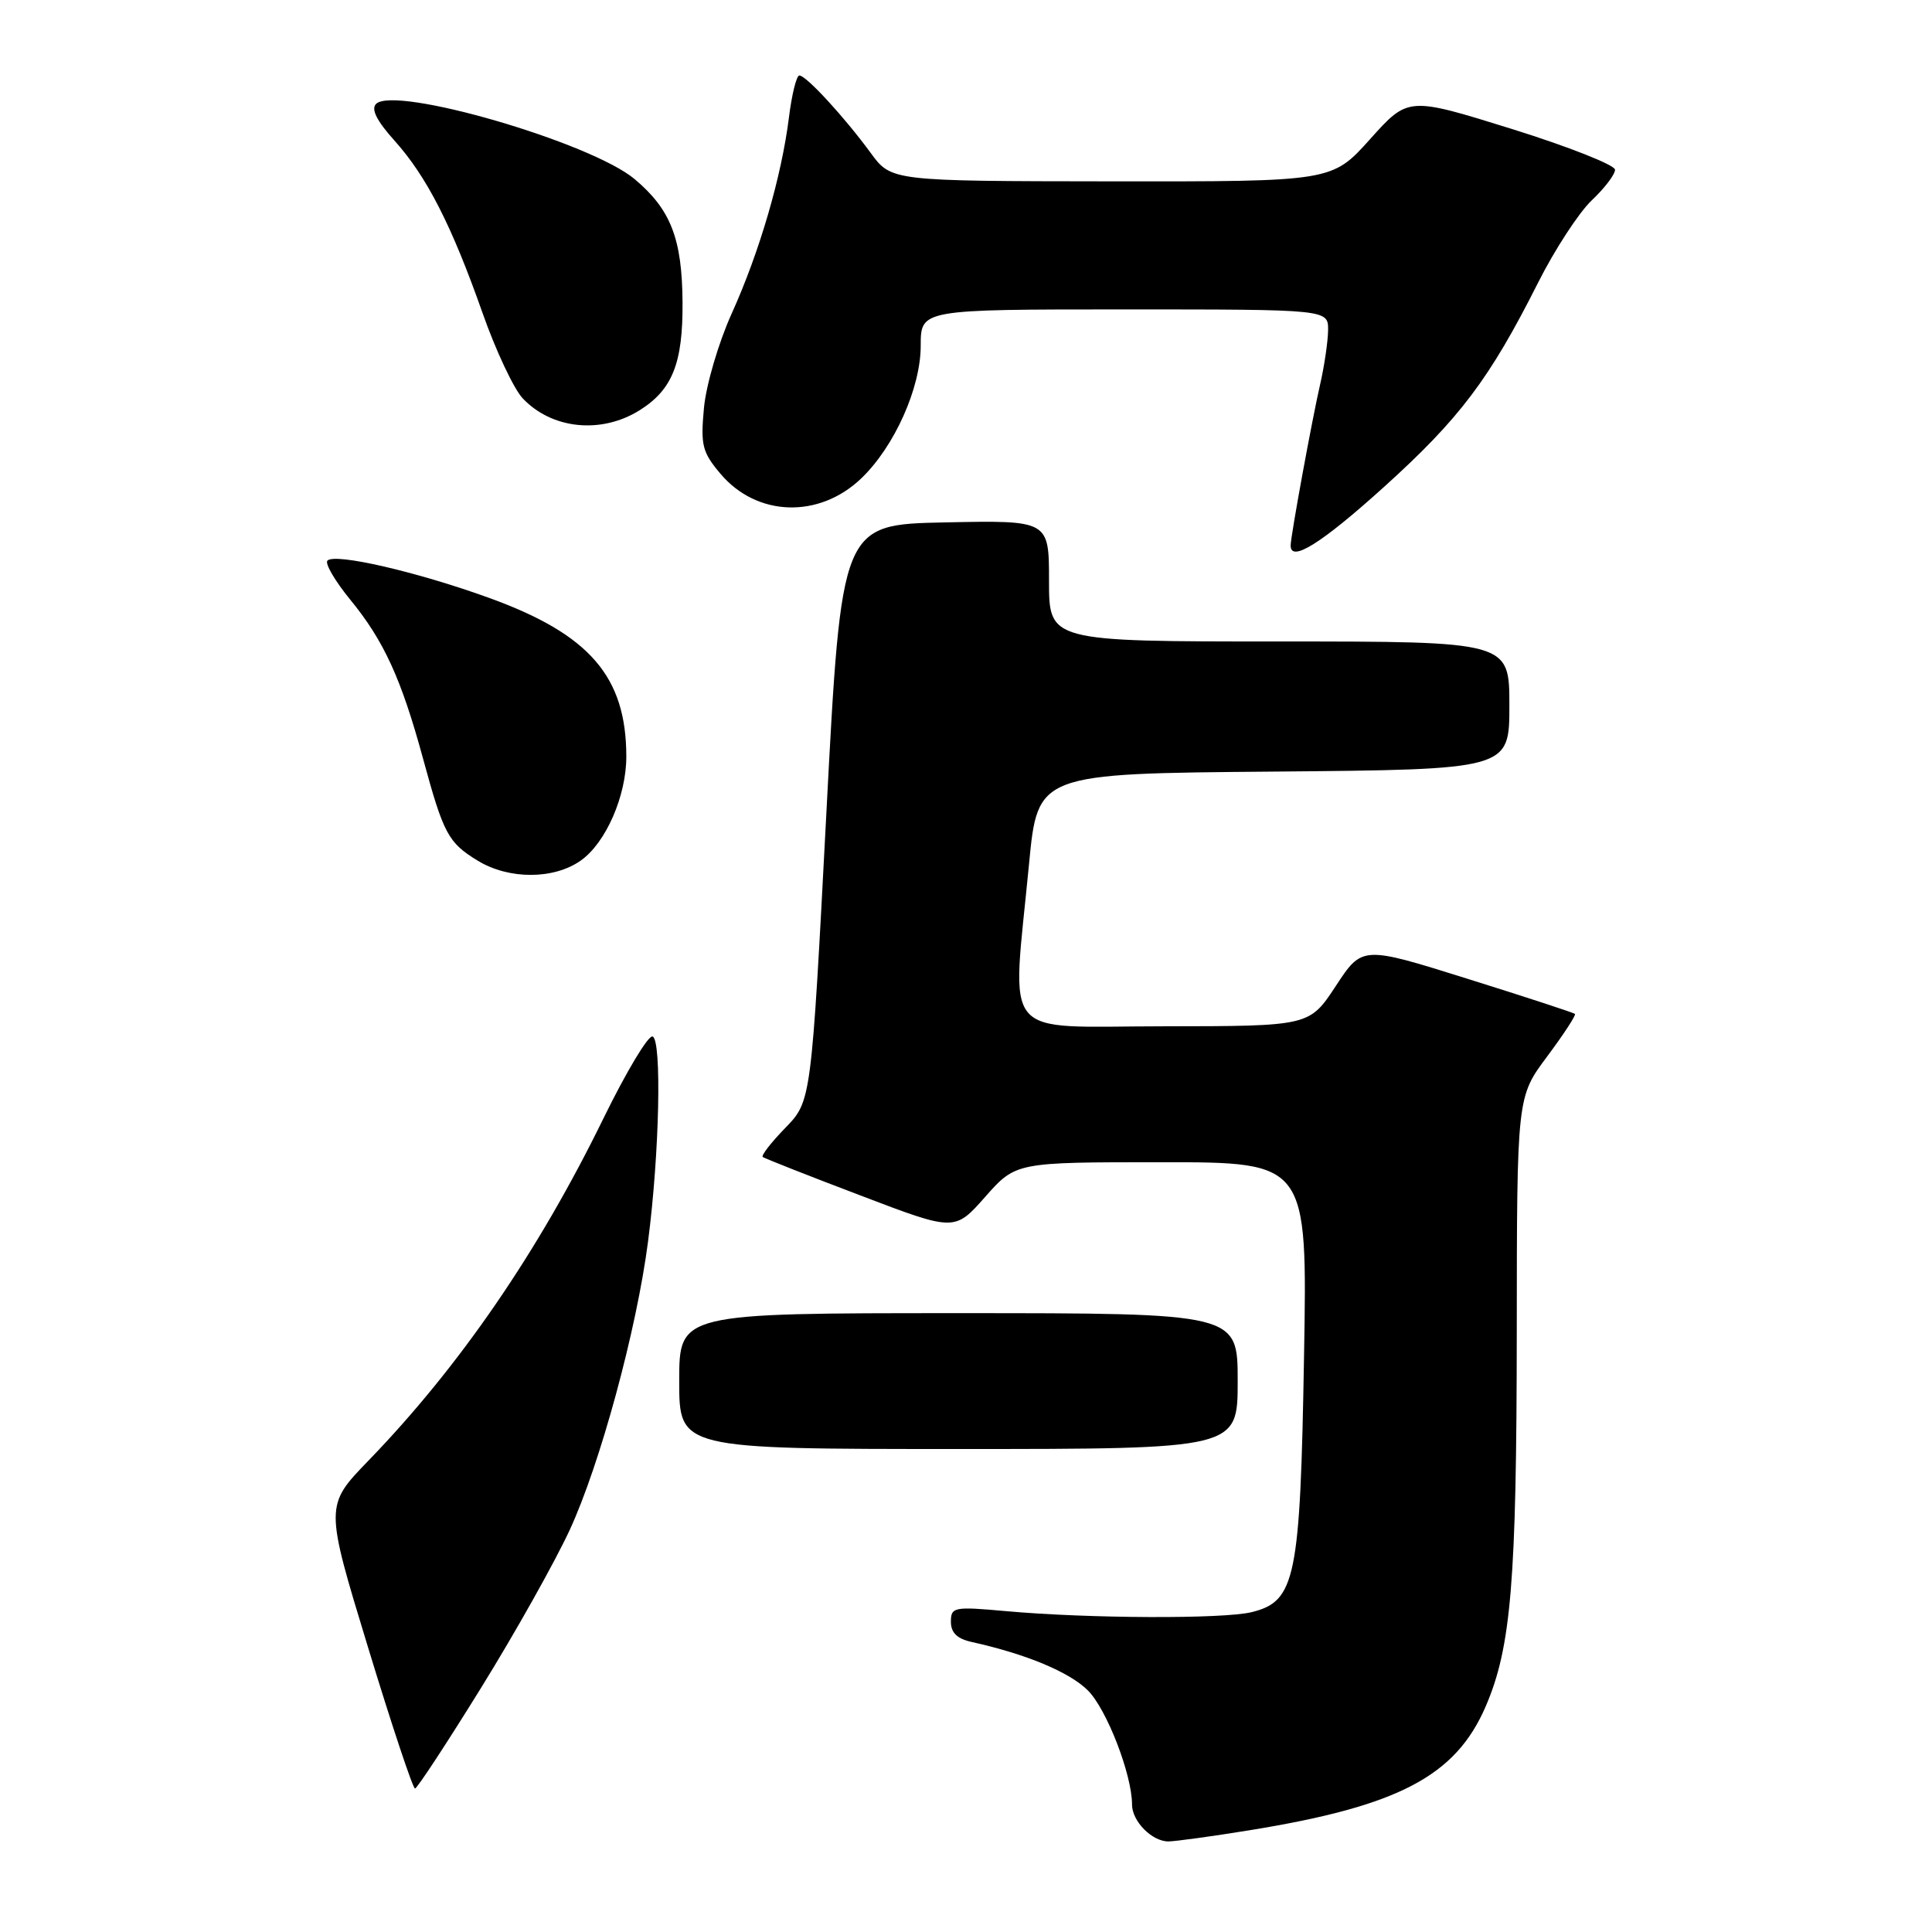 <?xml version="1.0" encoding="UTF-8" standalone="no"?>
<!DOCTYPE svg PUBLIC "-//W3C//DTD SVG 1.1//EN" "http://www.w3.org/Graphics/SVG/1.1/DTD/svg11.dtd" >
<svg xmlns="http://www.w3.org/2000/svg" xmlns:xlink="http://www.w3.org/1999/xlink" version="1.1" viewBox="0 0 256 256">
 <g >
 <path fill="currentColor"
d=" M 165.56 242.52 C 185.32 239.32 192.88 235.35 196.87 226.09 C 200.24 218.25 200.96 209.54 200.98 176.43 C 201.00 145.36 201.00 145.36 204.99 140.01 C 207.19 137.06 208.85 134.52 208.69 134.35 C 208.52 134.19 202.11 132.09 194.44 129.69 C 180.50 125.32 180.50 125.32 177.00 130.65 C 173.50 135.97 173.50 135.97 154.25 135.99 C 132.23 136.00 134.08 138.22 136.35 114.50 C 137.50 102.50 137.50 102.50 168.75 102.24 C 200.00 101.97 200.00 101.97 200.00 93.49 C 200.00 85.00 200.00 85.00 169.50 85.00 C 139.00 85.00 139.00 85.00 139.00 76.97 C 139.00 68.94 139.00 68.94 125.25 69.22 C 111.50 69.50 111.50 69.50 109.50 107.70 C 107.50 145.90 107.50 145.90 104.07 149.44 C 102.18 151.38 100.83 153.12 101.07 153.31 C 101.31 153.49 107.12 155.79 114.00 158.40 C 126.50 163.17 126.50 163.17 130.55 158.58 C 134.61 154.00 134.61 154.00 153.92 154.00 C 173.24 154.00 173.24 154.00 172.79 179.75 C 172.29 209.21 171.67 212.19 165.84 213.62 C 162.07 214.54 144.19 214.47 133.25 213.48 C 126.38 212.86 126.00 212.94 126.00 214.90 C 126.00 216.34 126.83 217.15 128.75 217.57 C 135.98 219.17 141.71 221.56 144.15 223.99 C 146.65 226.49 150.00 235.15 150.00 239.11 C 150.00 241.33 152.64 244.00 154.82 244.00 C 155.74 243.99 160.58 243.33 165.56 242.52 Z  M 63.73 223.67 C 68.26 216.36 73.54 206.94 75.48 202.75 C 79.52 194.01 84.36 176.20 85.87 164.50 C 87.38 152.92 87.71 137.77 86.47 137.34 C 85.90 137.14 82.98 142.02 79.97 148.17 C 71.33 165.86 60.89 181.06 48.85 193.51 C 43.04 199.51 43.04 199.51 48.76 218.26 C 51.90 228.57 54.71 237.00 54.99 236.99 C 55.27 236.98 59.20 230.99 63.73 223.67 Z  M 164.00 183.00 C 164.00 174.00 164.00 174.00 127.00 174.00 C 90.00 174.00 90.00 174.00 90.00 183.00 C 90.00 192.00 90.00 192.00 127.00 192.00 C 164.00 192.00 164.00 192.00 164.00 183.00 Z  M 76.98 114.01 C 80.29 111.66 83.00 105.44 82.99 100.23 C 82.98 89.65 78.12 84.04 64.80 79.22 C 55.24 75.76 44.40 73.26 43.39 74.28 C 43.02 74.65 44.38 76.97 46.40 79.45 C 50.86 84.88 53.17 89.93 56.05 100.50 C 58.78 110.53 59.39 111.66 63.31 114.05 C 67.45 116.57 73.41 116.55 76.98 114.01 Z  M 183.39 64.52 C 193.41 55.47 197.37 50.22 203.78 37.50 C 205.99 33.10 209.20 28.18 210.90 26.56 C 212.61 24.95 214.00 23.12 214.00 22.49 C 214.00 21.87 207.83 19.43 200.30 17.08 C 186.59 12.81 186.59 12.81 181.55 18.43 C 176.50 24.06 176.50 24.06 147.30 24.03 C 118.10 24.00 118.10 24.00 115.36 20.25 C 111.89 15.51 106.82 10.00 105.92 10.00 C 105.54 10.00 104.92 12.50 104.54 15.55 C 103.56 23.40 100.64 33.39 96.96 41.53 C 95.22 45.37 93.57 50.98 93.28 54.03 C 92.82 58.98 93.04 59.90 95.46 62.77 C 100.27 68.48 108.52 68.75 114.12 63.39 C 118.52 59.17 122.00 51.40 122.00 45.80 C 122.00 41.00 122.00 41.00 149.00 41.00 C 176.00 41.00 176.00 41.00 175.98 43.75 C 175.96 45.26 175.48 48.52 174.91 51.00 C 173.86 55.57 171.05 70.88 171.02 72.25 C 170.96 74.60 175.08 72.03 183.39 64.52 Z  M 84.74 54.37 C 89.10 51.64 90.50 48.12 90.44 40.04 C 90.38 31.62 88.88 27.76 84.10 23.74 C 78.32 18.87 52.30 11.30 49.83 13.77 C 49.14 14.46 49.92 16.02 52.28 18.64 C 56.55 23.41 59.83 29.81 63.95 41.50 C 65.69 46.45 68.08 51.52 69.25 52.77 C 73.11 56.87 79.64 57.55 84.74 54.37 Z "/>
</g>
</svg>